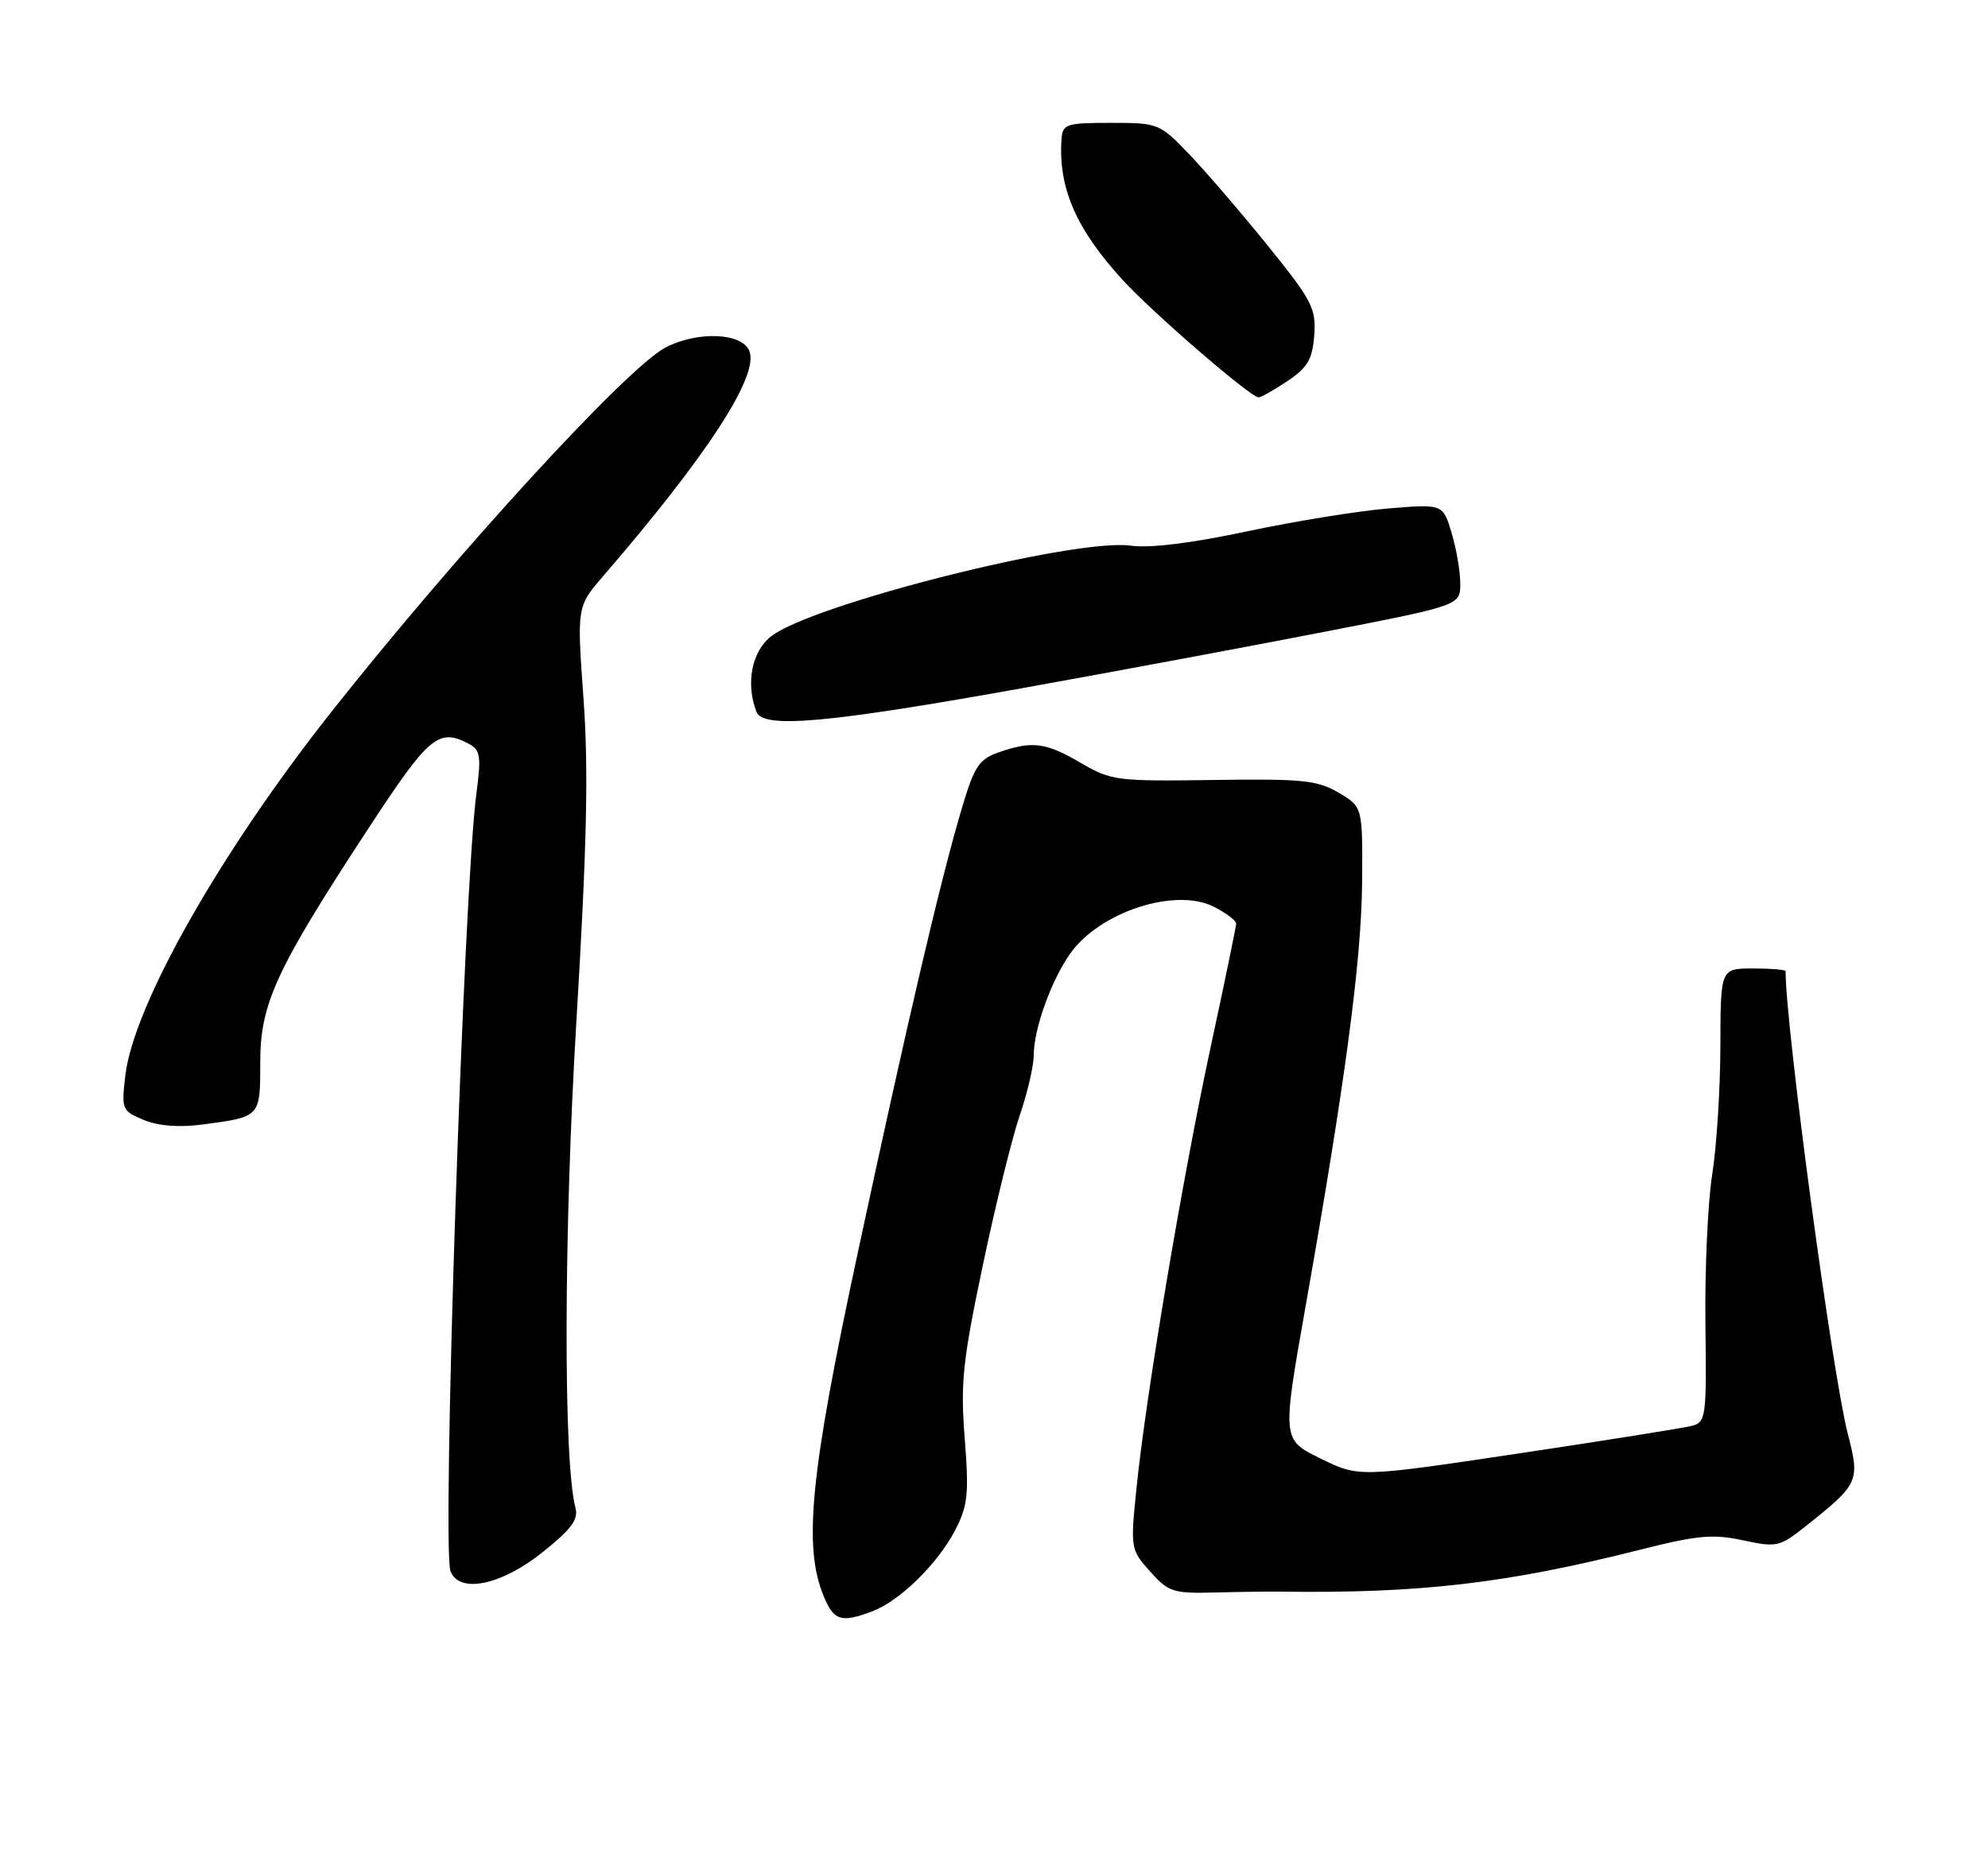<?xml version="1.0" encoding="UTF-8" standalone="no"?>
<!DOCTYPE svg PUBLIC "-//W3C//DTD SVG 1.1//EN" "http://www.w3.org/Graphics/SVG/1.1/DTD/svg11.dtd" >
<svg xmlns="http://www.w3.org/2000/svg" xmlns:xlink="http://www.w3.org/1999/xlink" version="1.1" viewBox="0 0 275 256">
 <g >
 <path fill="currentColor"
d=" M 120.68 222.94 C 124.49 221.50 129.74 216.34 132.16 211.66 C 133.88 208.31 134.05 206.67 133.45 199.03 C 132.85 191.36 133.16 188.35 135.95 175.09 C 137.70 166.74 140.01 157.39 141.07 154.30 C 142.13 151.21 143.00 147.46 143.00 145.97 C 143.00 142.37 145.44 135.59 148.06 131.91 C 152.18 126.13 162.67 122.74 167.97 125.49 C 169.64 126.35 171.00 127.38 171.00 127.78 C 171.00 128.17 169.42 135.83 167.49 144.78 C 163.58 162.93 158.51 193.05 157.21 205.93 C 156.36 214.25 156.39 214.40 159.09 217.43 C 161.65 220.29 162.27 220.49 168.17 220.34 C 171.65 220.25 175.62 220.20 177.00 220.22 C 196.40 220.49 208.36 219.10 226.85 214.43 C 234.79 212.42 236.94 212.22 241.10 213.12 C 245.77 214.12 246.18 214.03 249.75 211.19 C 257.15 205.32 257.31 204.98 255.60 198.36 C 253.44 189.95 247.00 142.05 247.00 134.37 C 247.00 134.17 244.97 134.00 242.50 134.00 C 238.00 134.00 238.00 134.00 237.98 144.75 C 237.97 150.66 237.46 158.65 236.85 162.50 C 236.24 166.35 235.82 175.63 235.91 183.12 C 236.08 196.13 235.99 196.77 234.02 197.29 C 232.88 197.58 222.06 199.31 209.97 201.12 C 187.98 204.41 187.98 204.41 182.66 201.80 C 177.34 199.19 177.34 199.19 180.59 180.81 C 186.09 149.70 188.33 132.94 188.42 122.07 C 188.50 111.64 188.50 111.64 185.16 109.67 C 182.22 107.95 180.16 107.74 167.85 107.92 C 154.48 108.11 153.70 108.01 149.51 105.56 C 144.67 102.72 142.79 102.48 138.16 104.09 C 135.42 105.05 134.78 106.02 133.05 111.84 C 130.11 121.72 125.60 141.00 118.62 173.50 C 112.07 204.01 111.09 213.98 113.95 220.87 C 115.35 224.26 116.36 224.57 120.68 222.94 Z  M 74.95 214.85 C 79.04 211.60 80.04 210.25 79.60 208.60 C 77.91 202.21 77.98 170.38 79.75 141.00 C 81.19 116.87 81.42 106.51 80.72 96.72 C 79.80 83.93 79.80 83.93 83.43 79.72 C 97.84 63.01 104.99 52.02 103.67 48.59 C 102.69 46.03 96.51 45.77 92.05 48.09 C 86.71 50.87 62.98 76.78 45.64 98.75 C 30.40 118.06 18.48 139.13 17.34 148.78 C 16.78 153.51 16.86 153.70 19.89 154.96 C 21.93 155.80 24.77 156.02 28.03 155.59 C 36.06 154.52 36.00 154.59 36.00 146.97 C 36.00 138.84 38.19 134.12 51.04 114.50 C 59.38 101.77 60.68 100.69 64.91 102.95 C 66.44 103.77 66.58 104.68 65.91 109.70 C 64.14 122.89 61.10 214.22 62.32 217.40 C 63.52 220.52 69.28 219.36 74.95 214.85 Z  M 142.00 95.11 C 154.38 92.88 172.94 89.42 183.25 87.41 C 202.00 83.76 202.00 83.76 202.00 80.75 C 202.00 79.09 201.46 75.93 200.80 73.73 C 199.60 69.73 199.60 69.73 192.05 70.35 C 187.90 70.69 179.10 72.12 172.50 73.52 C 164.80 75.16 159.03 75.87 156.41 75.50 C 148.76 74.42 112.30 83.62 106.66 88.05 C 103.98 90.16 103.13 94.56 104.64 98.49 C 105.55 100.87 114.50 100.06 142.00 95.11 Z  M 178.10 52.72 C 180.90 50.84 181.55 49.71 181.80 46.38 C 182.07 42.68 181.51 41.59 175.39 34.01 C 171.70 29.44 166.80 23.74 164.51 21.35 C 160.41 17.07 160.24 17.00 153.67 17.00 C 147.47 17.00 146.99 17.16 146.84 19.25 C 146.38 26.01 148.85 31.69 155.32 38.76 C 159.50 43.32 172.97 54.96 174.10 54.98 C 174.43 54.99 176.23 53.97 178.10 52.72 Z "/>
</g>
</svg>